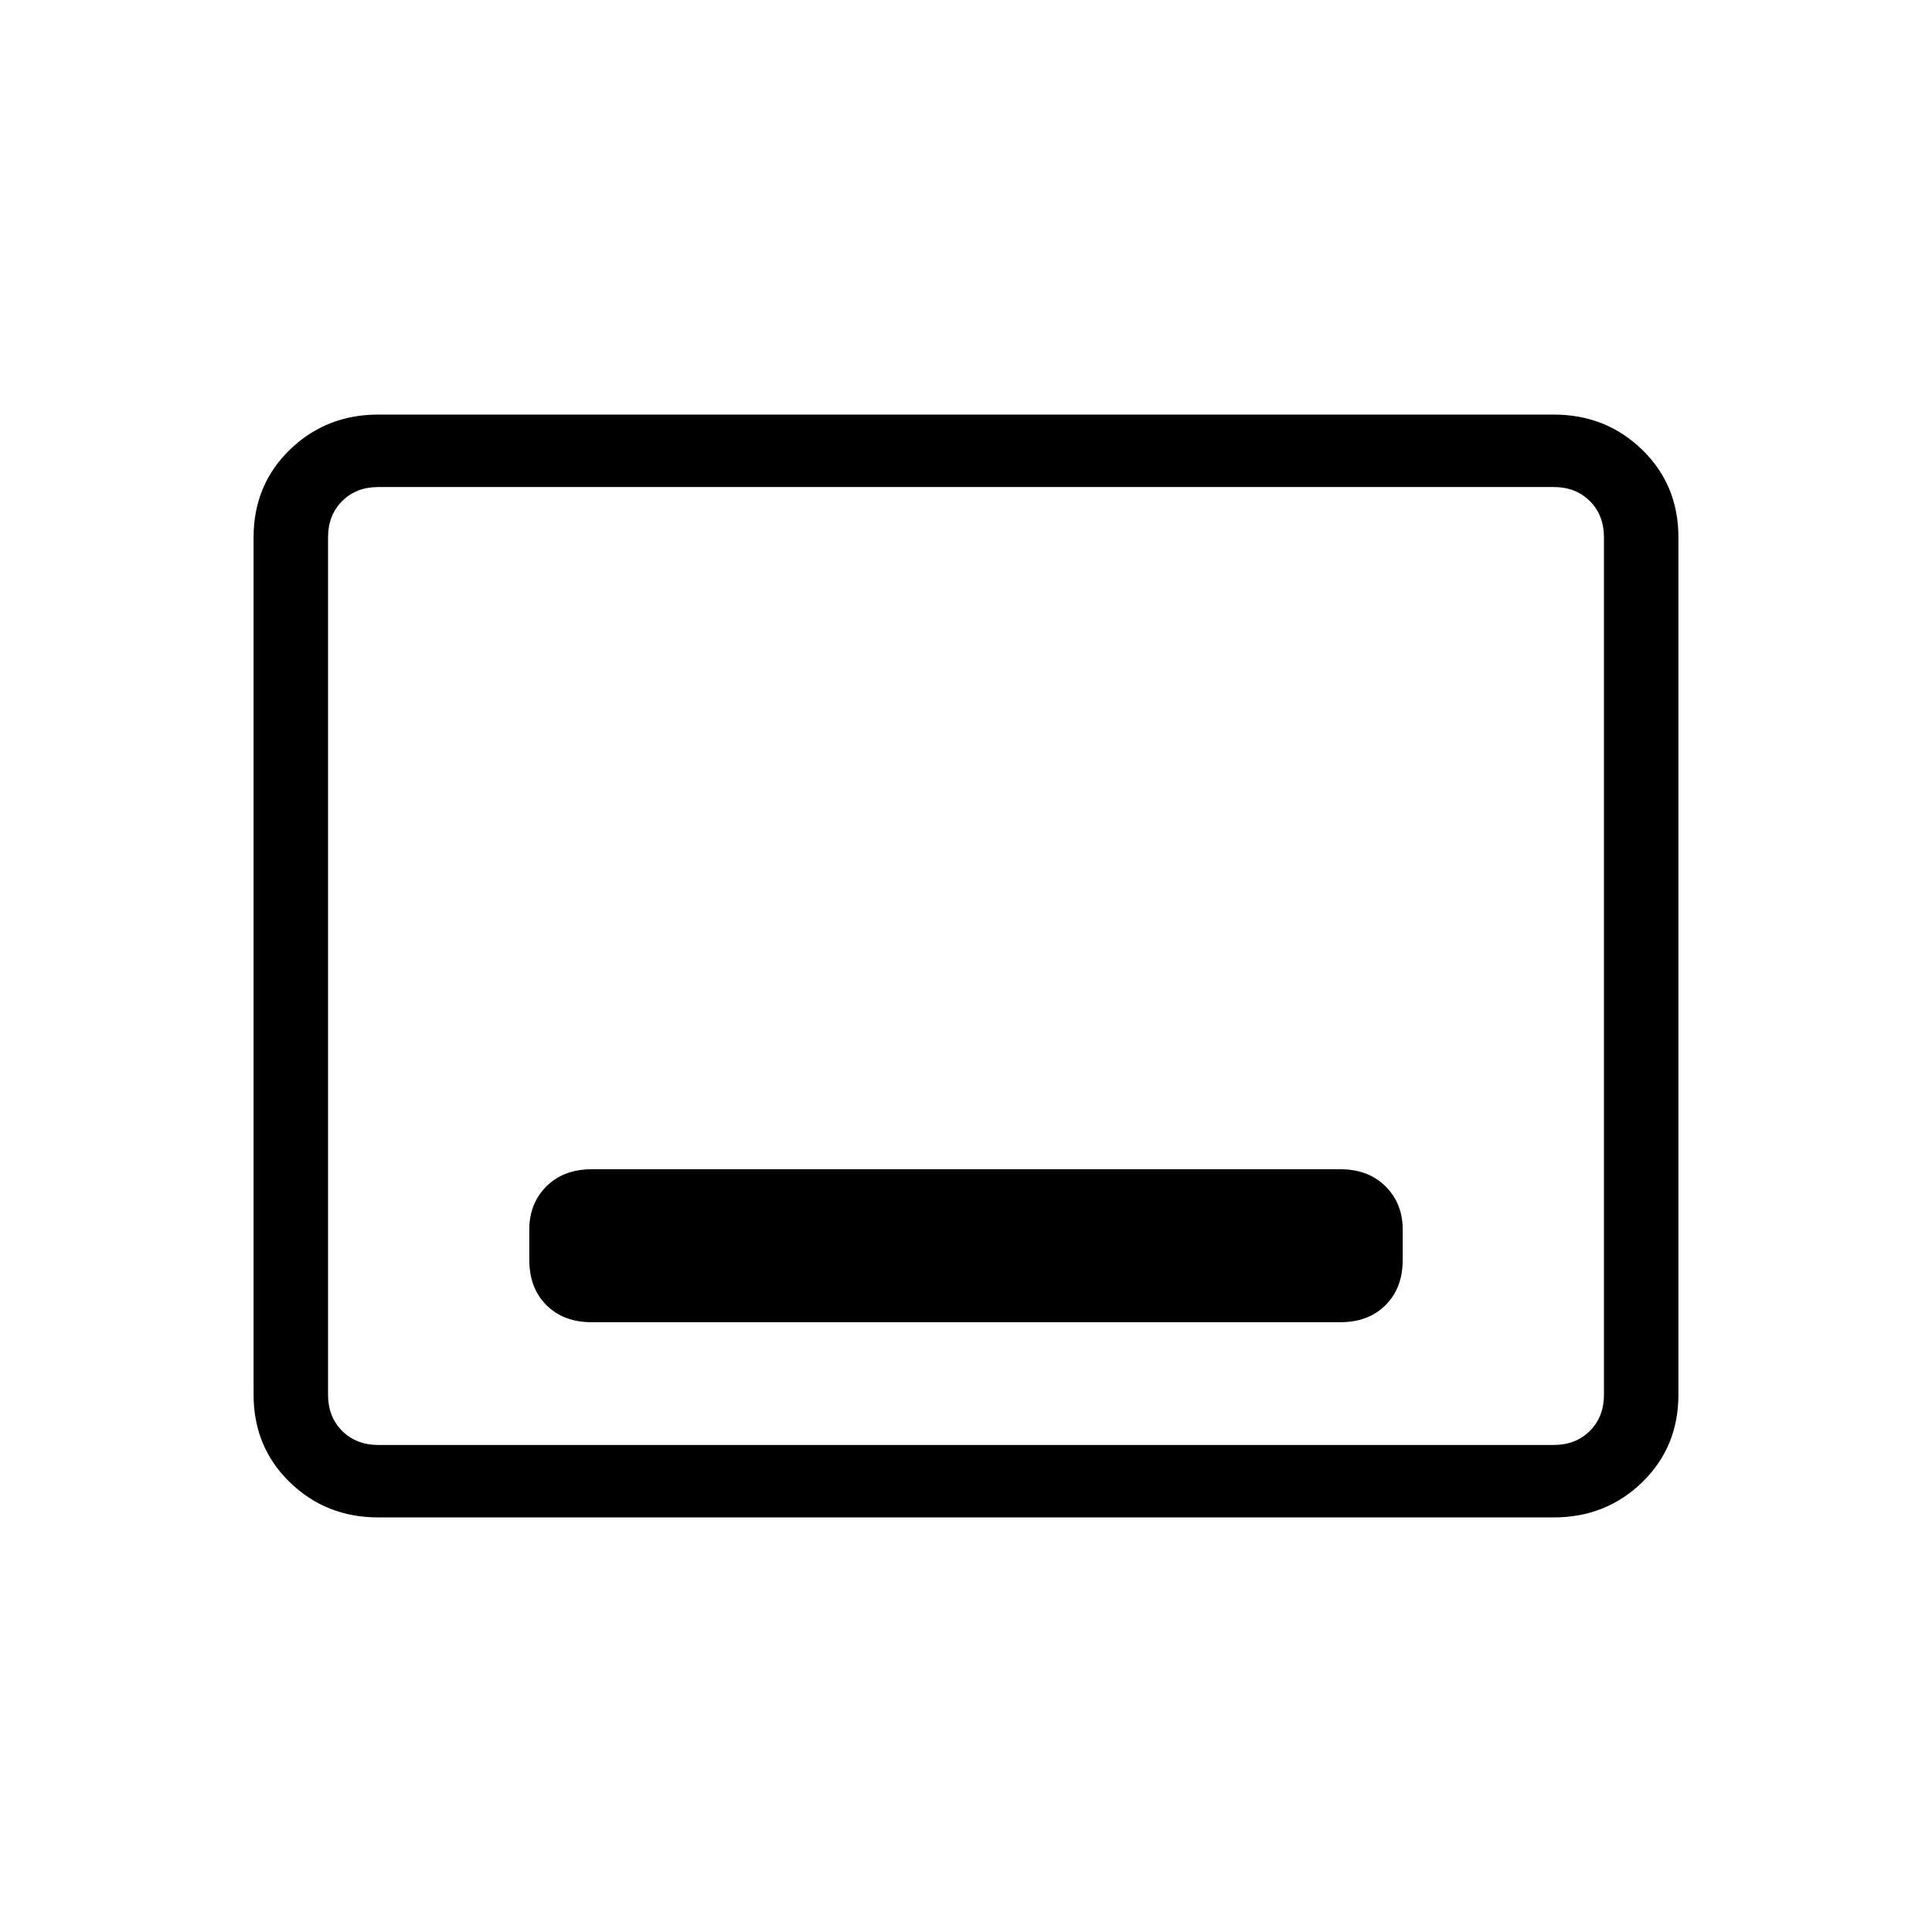 <svg xmlns="http://www.w3.org/2000/svg" height="24" width="24"><path d="M7.35 16.425h9.3q.35 0 .562-.213.213-.212.213-.562v-.375q0-.325-.213-.537-.212-.213-.562-.213h-9.3q-.35 0-.563.213-.212.212-.212.537v.375q0 .35.212.562.213.213.563.213ZM4.7 18.85q-.65 0-1.1-.437-.45-.438-.45-1.088V6.675q0-.65.45-1.088.45-.437 1.1-.437h14.6q.65 0 1.1.437.45.438.45 1.088v10.65q0 .65-.45 1.088-.45.437-1.1.437Zm0-.9q-.275 0-.45-.175t-.175-.45V6.675q0-.275.175-.45t.45-.175q-.275 0-.45.175t-.175.45v10.65q0 .275.175.45t.45.175Zm0 0h14.6q.275 0 .45-.175t.175-.45V6.675q0-.275-.175-.45t-.45-.175H4.7q-.275 0-.45.175t-.175.45v10.65q0 .275.175.45t.45.175Z"/></svg>